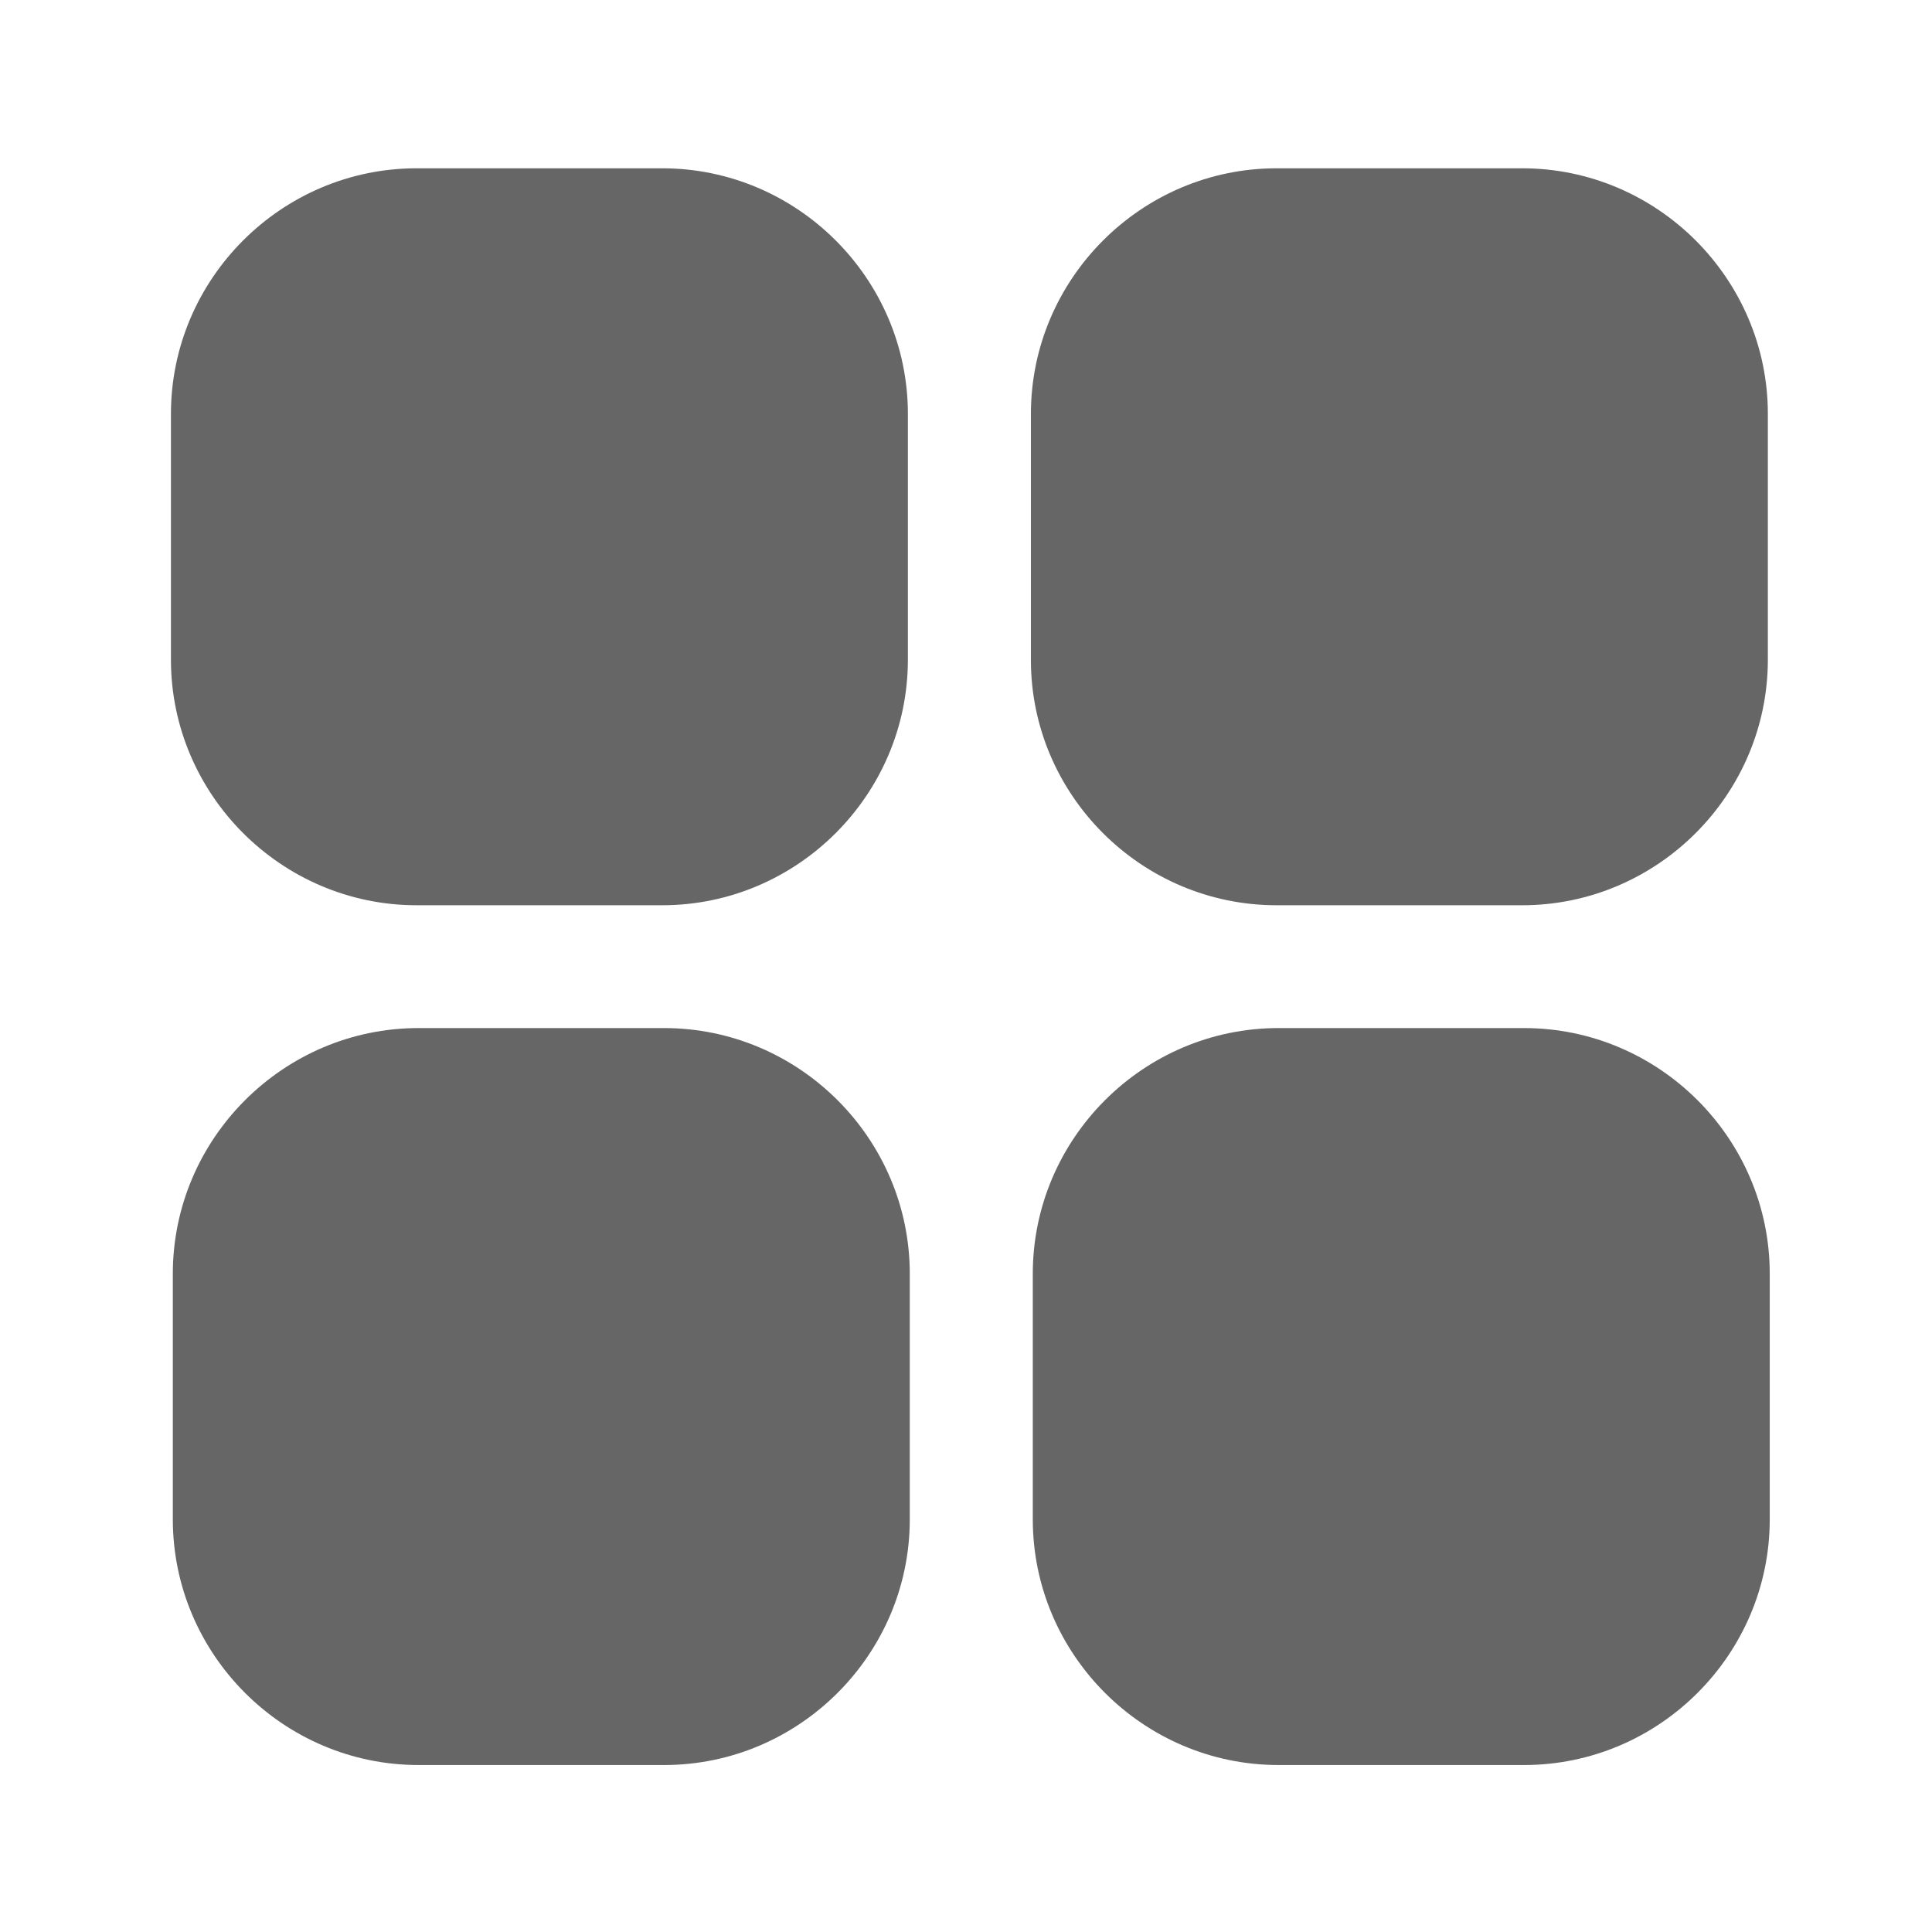 <?xml version="1.0" standalone="no"?><!DOCTYPE svg PUBLIC "-//W3C//DTD SVG 1.1//EN" "http://www.w3.org/Graphics/SVG/1.1/DTD/svg11.dtd"><svg class="icon" width="200px" height="200.00px" viewBox="0 0 1024 1024" version="1.1" xmlns="http://www.w3.org/2000/svg"><path fill="#666666" d="M220.8 479.8H351c71.6 0 130.2-58.6 130.2-130.2V219.4c0-71.6-58.6-130.2-130.2-130.2H220.8c-71.6 0-130.2 58.6-130.2 130.2v130.2c0 71.6 58.6 130.2 130.2 130.2zM676.6 479.8h130.2c71.6 0 130.2-58.6 130.2-130.2V219.4c0-71.6-58.6-130.2-130.2-130.2H676.6c-71.6 0-130.2 58.6-130.2 130.2v130.2c-0.1 71.6 58.5 130.2 130.2 130.2zM352 544.9H221.8c-71.6 0-130.2 58.6-130.2 130.2v130.2c0 71.6 58.6 130.2 130.2 130.2H352c71.6 0 130.2-58.6 130.2-130.2V675.1c0-71.6-58.6-130.2-130.2-130.2zM807.8 544.9H677.6c-71.6 0-130.2 58.6-130.2 130.2v130.2c0 71.6 58.6 130.2 130.2 130.2h130.2c71.6 0 130.2-58.6 130.2-130.2V675.1c0-71.6-58.6-130.2-130.2-130.2z" /></svg>